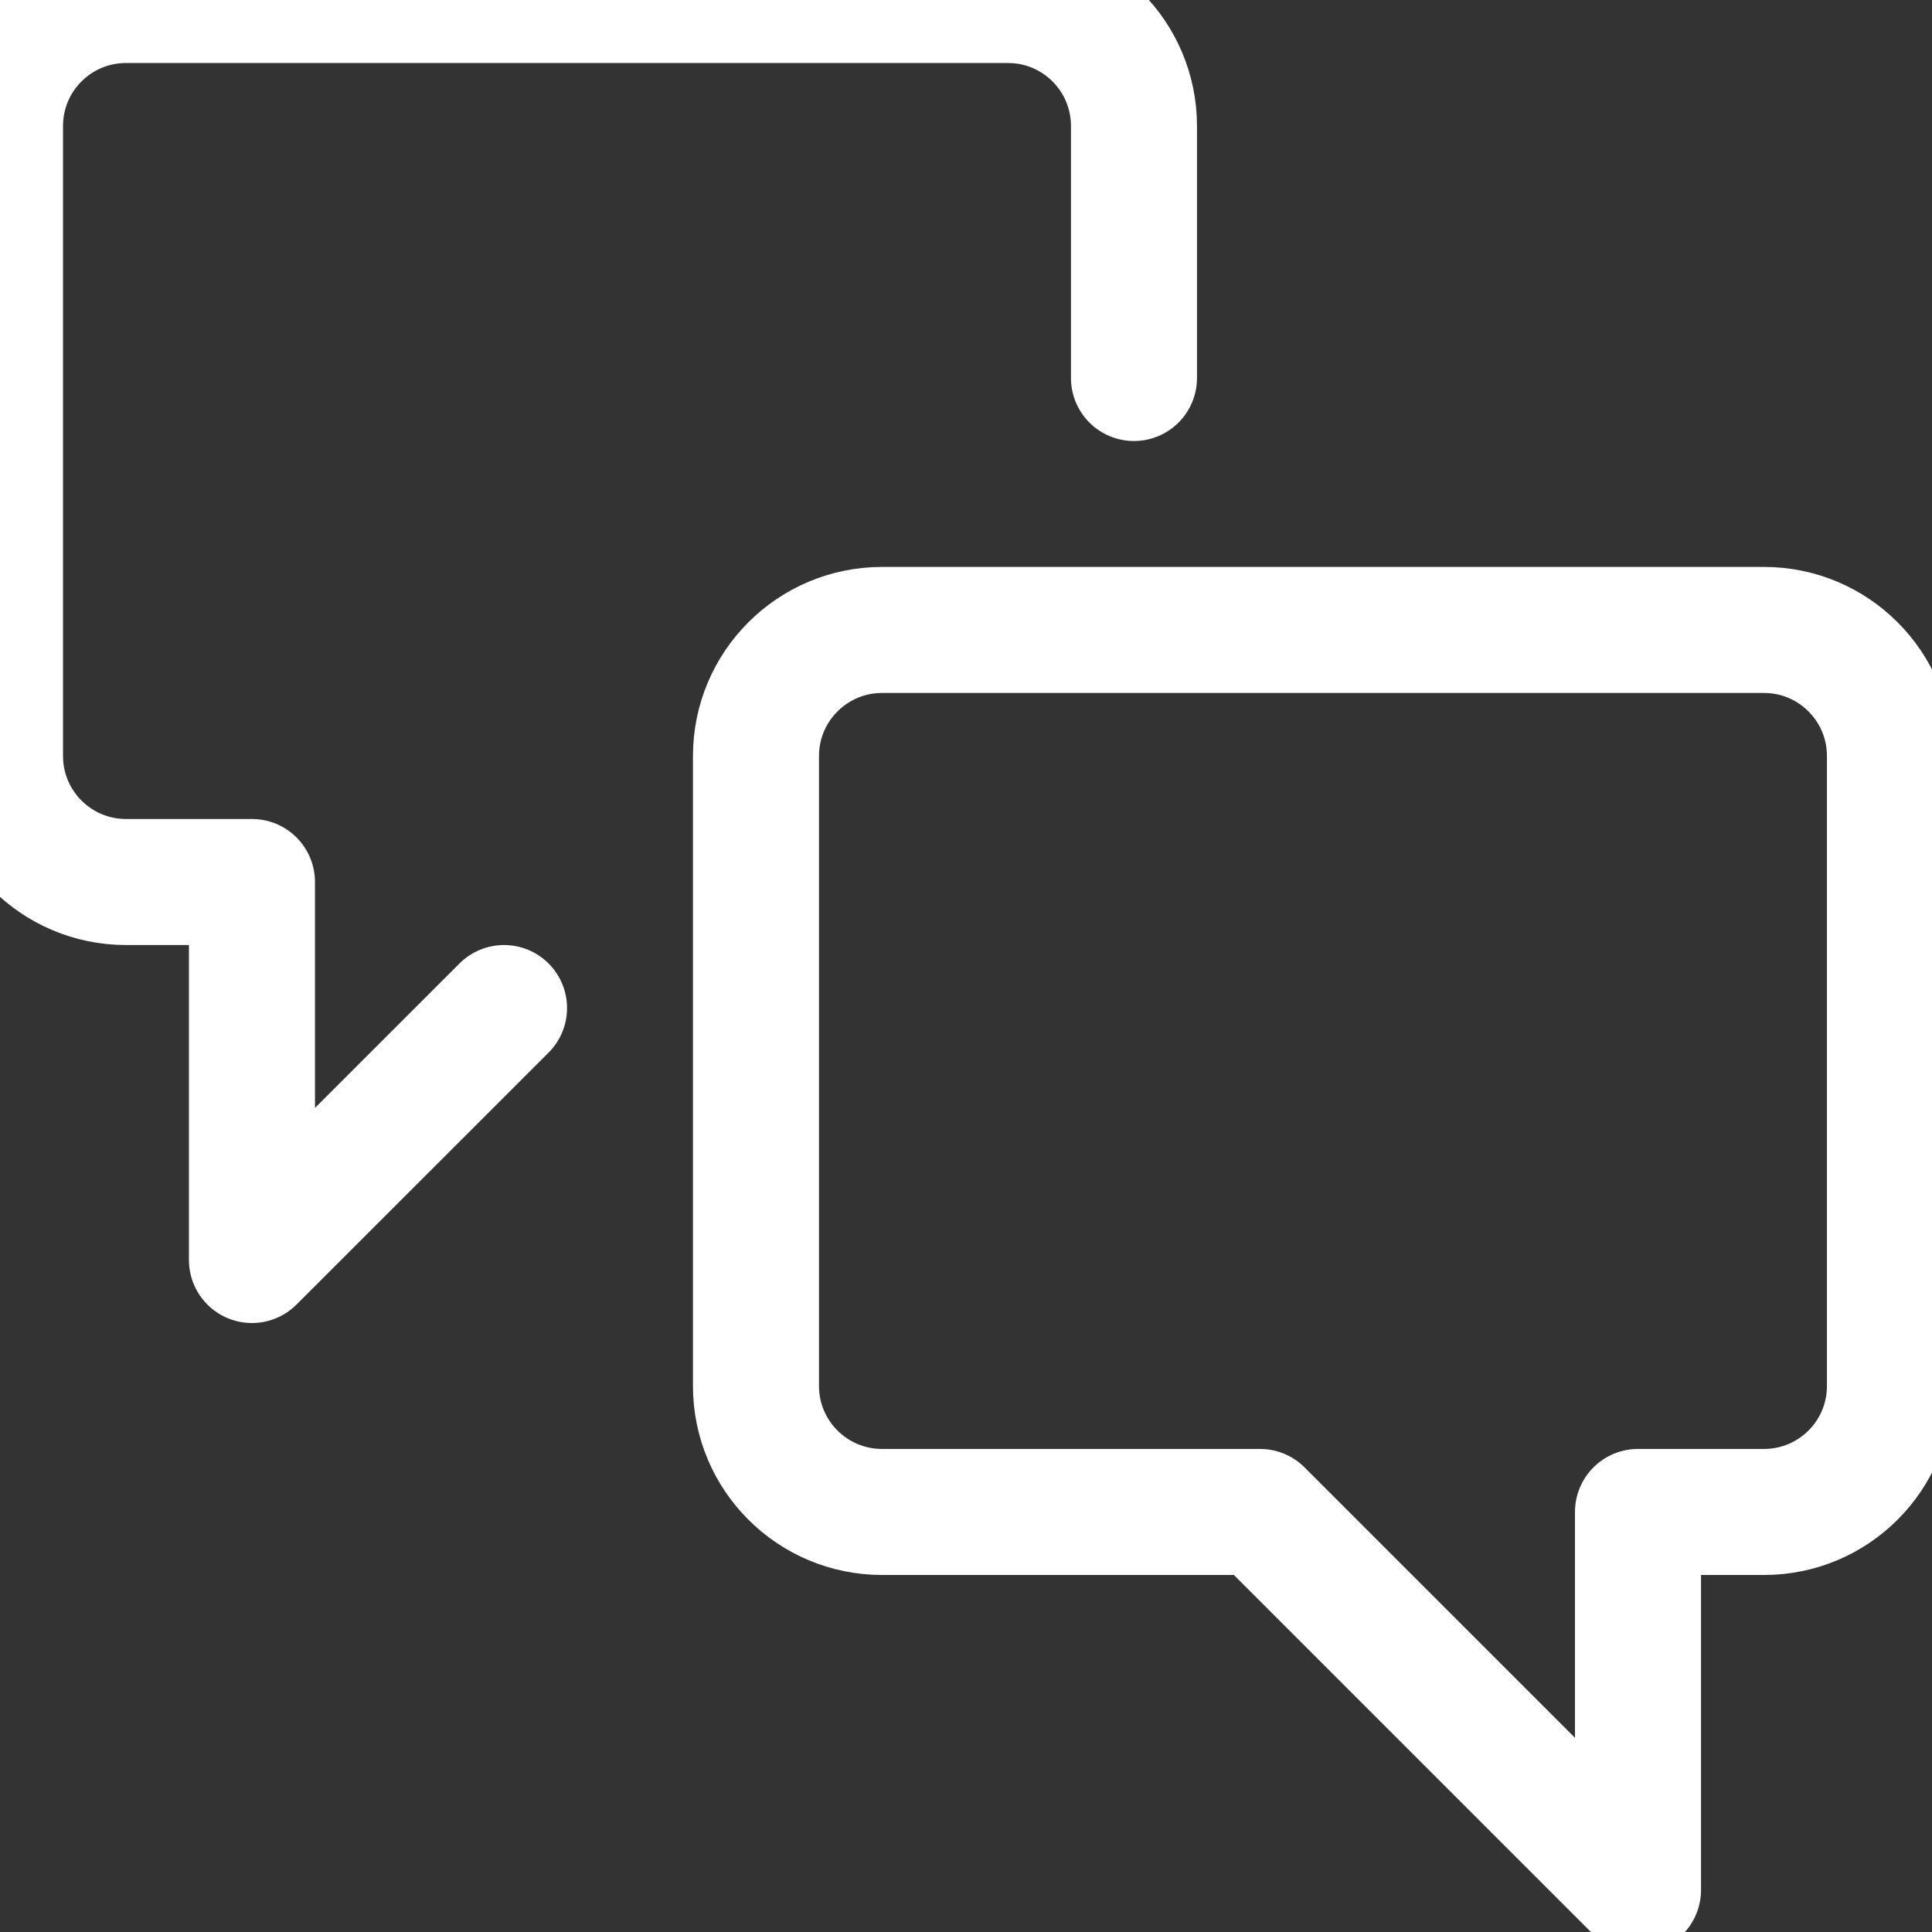 <?xml version="1.0" encoding="UTF-8"?>
<svg width="17px" height="17px" viewBox="0 0 17 17" version="1.1" xmlns="http://www.w3.org/2000/svg" xmlns:xlink="http://www.w3.org/1999/xlink">
    <rect x="0" y="0" width="17" height="17" fill="#333333" stroke="none"/>
    <title>pqrs</title>
    <g id="pqrs" stroke="none" stroke-width="1" fill="none" fill-rule="evenodd" stroke-linecap="round" stroke-linejoin="round">
        <g id="Group" stroke="#FFFFFF" stroke-width="1.109">
            <g id="conversation-chat-1">
                <path d="M7.761,13.304 C7.149,13.304 6.652,12.808 6.652,12.196 L6.652,6.652 C6.652,6.04 7.149,5.543 7.761,5.543 L15.522,5.543 C16.134,5.543 16.63,6.04 16.63,6.652 L16.63,12.196 C16.63,12.808 16.134,13.304 15.522,13.304 L14.413,13.304 L14.413,16.63 L11.087,13.304 L7.761,13.304 Z" id="Path"></path>
                <path d="M4.435,8.87 L2.217,11.087 L2.217,7.761 L1.109,7.761 C0.496,7.761 0,7.264 0,6.652 L0,1.109 C0,0.496 0.496,0 1.109,0 L8.87,0 C9.482,0 9.978,0.496 9.978,1.109 L9.978,3.326" id="Path"></path>
            </g>
        </g>
    </g>
</svg>
